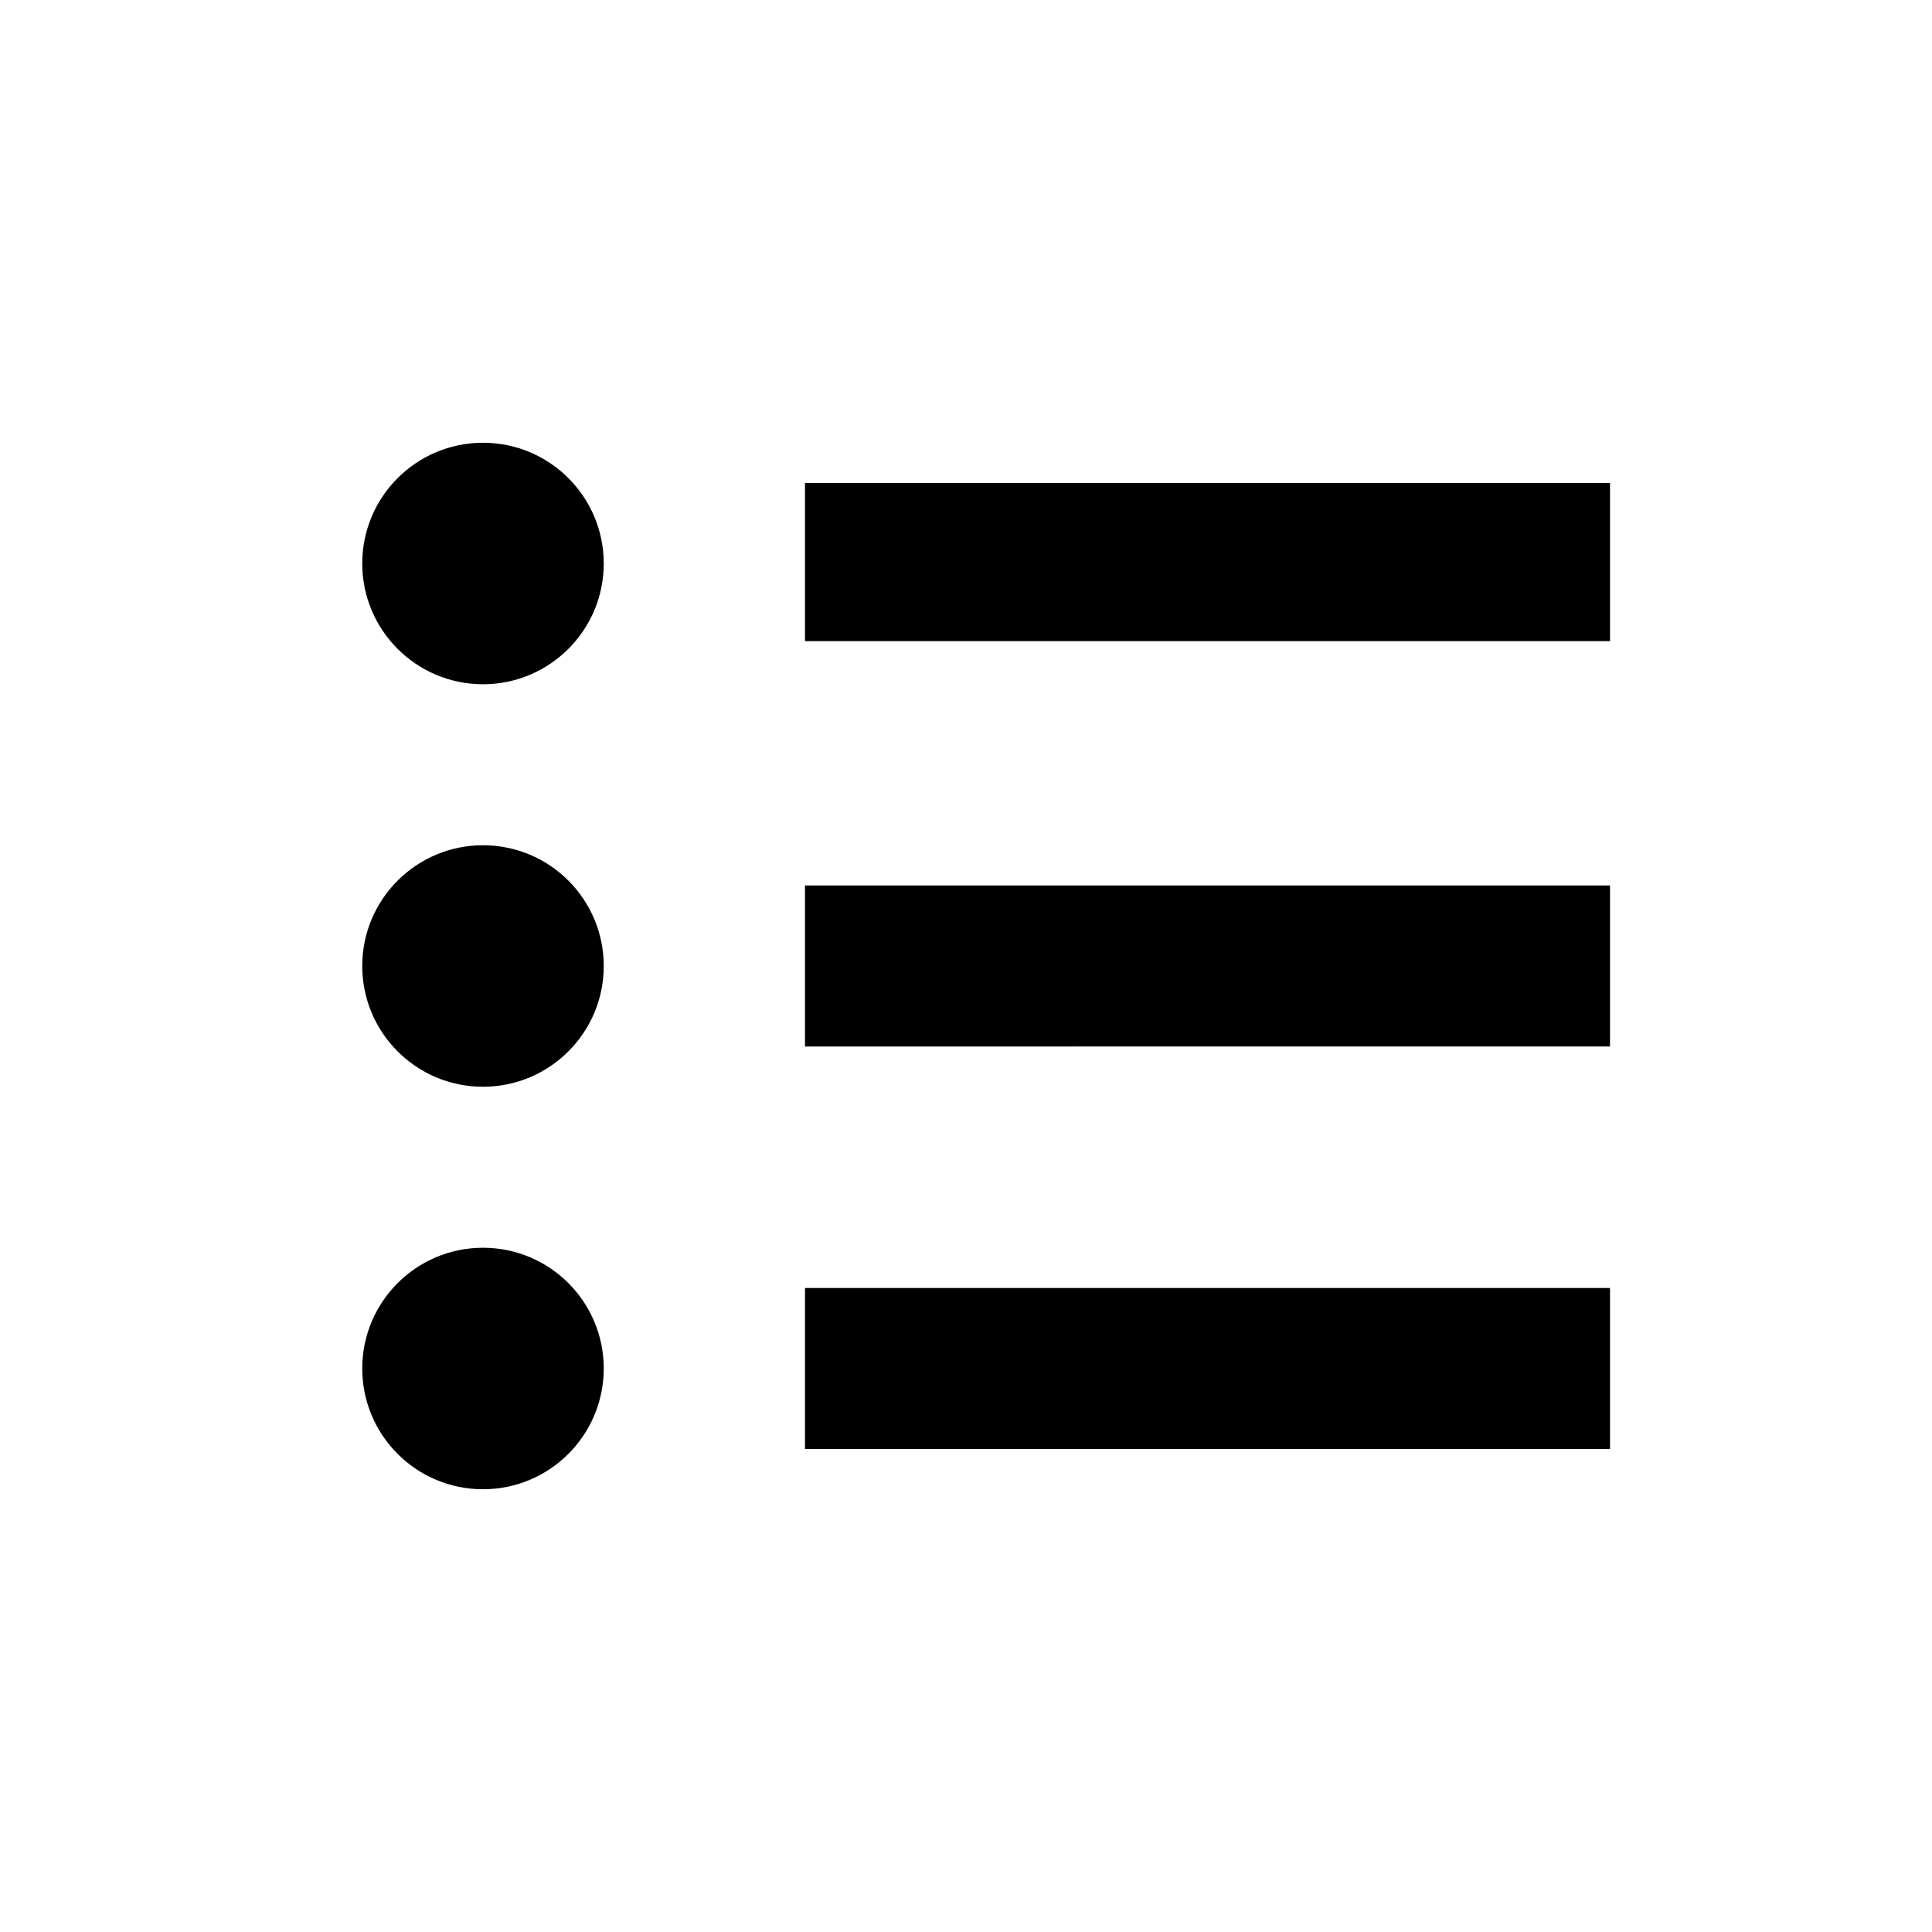 <svg class="icon svg-icon svg-icon-bullet-list" viewBox="4 4 24 24"><g transform="translate(8 9)" fill-rule="evenodd"><circle cx="2" cy="2" r="1.5"></circle><circle cx="2" cy="7" r="1.5"></circle><circle cx="2" cy="12" r="1.5"></circle><path d="M6 1h10v1.964H6zm0 5h10v2H6V6zm0 5h10v2H6v-2z"></path></g></svg>